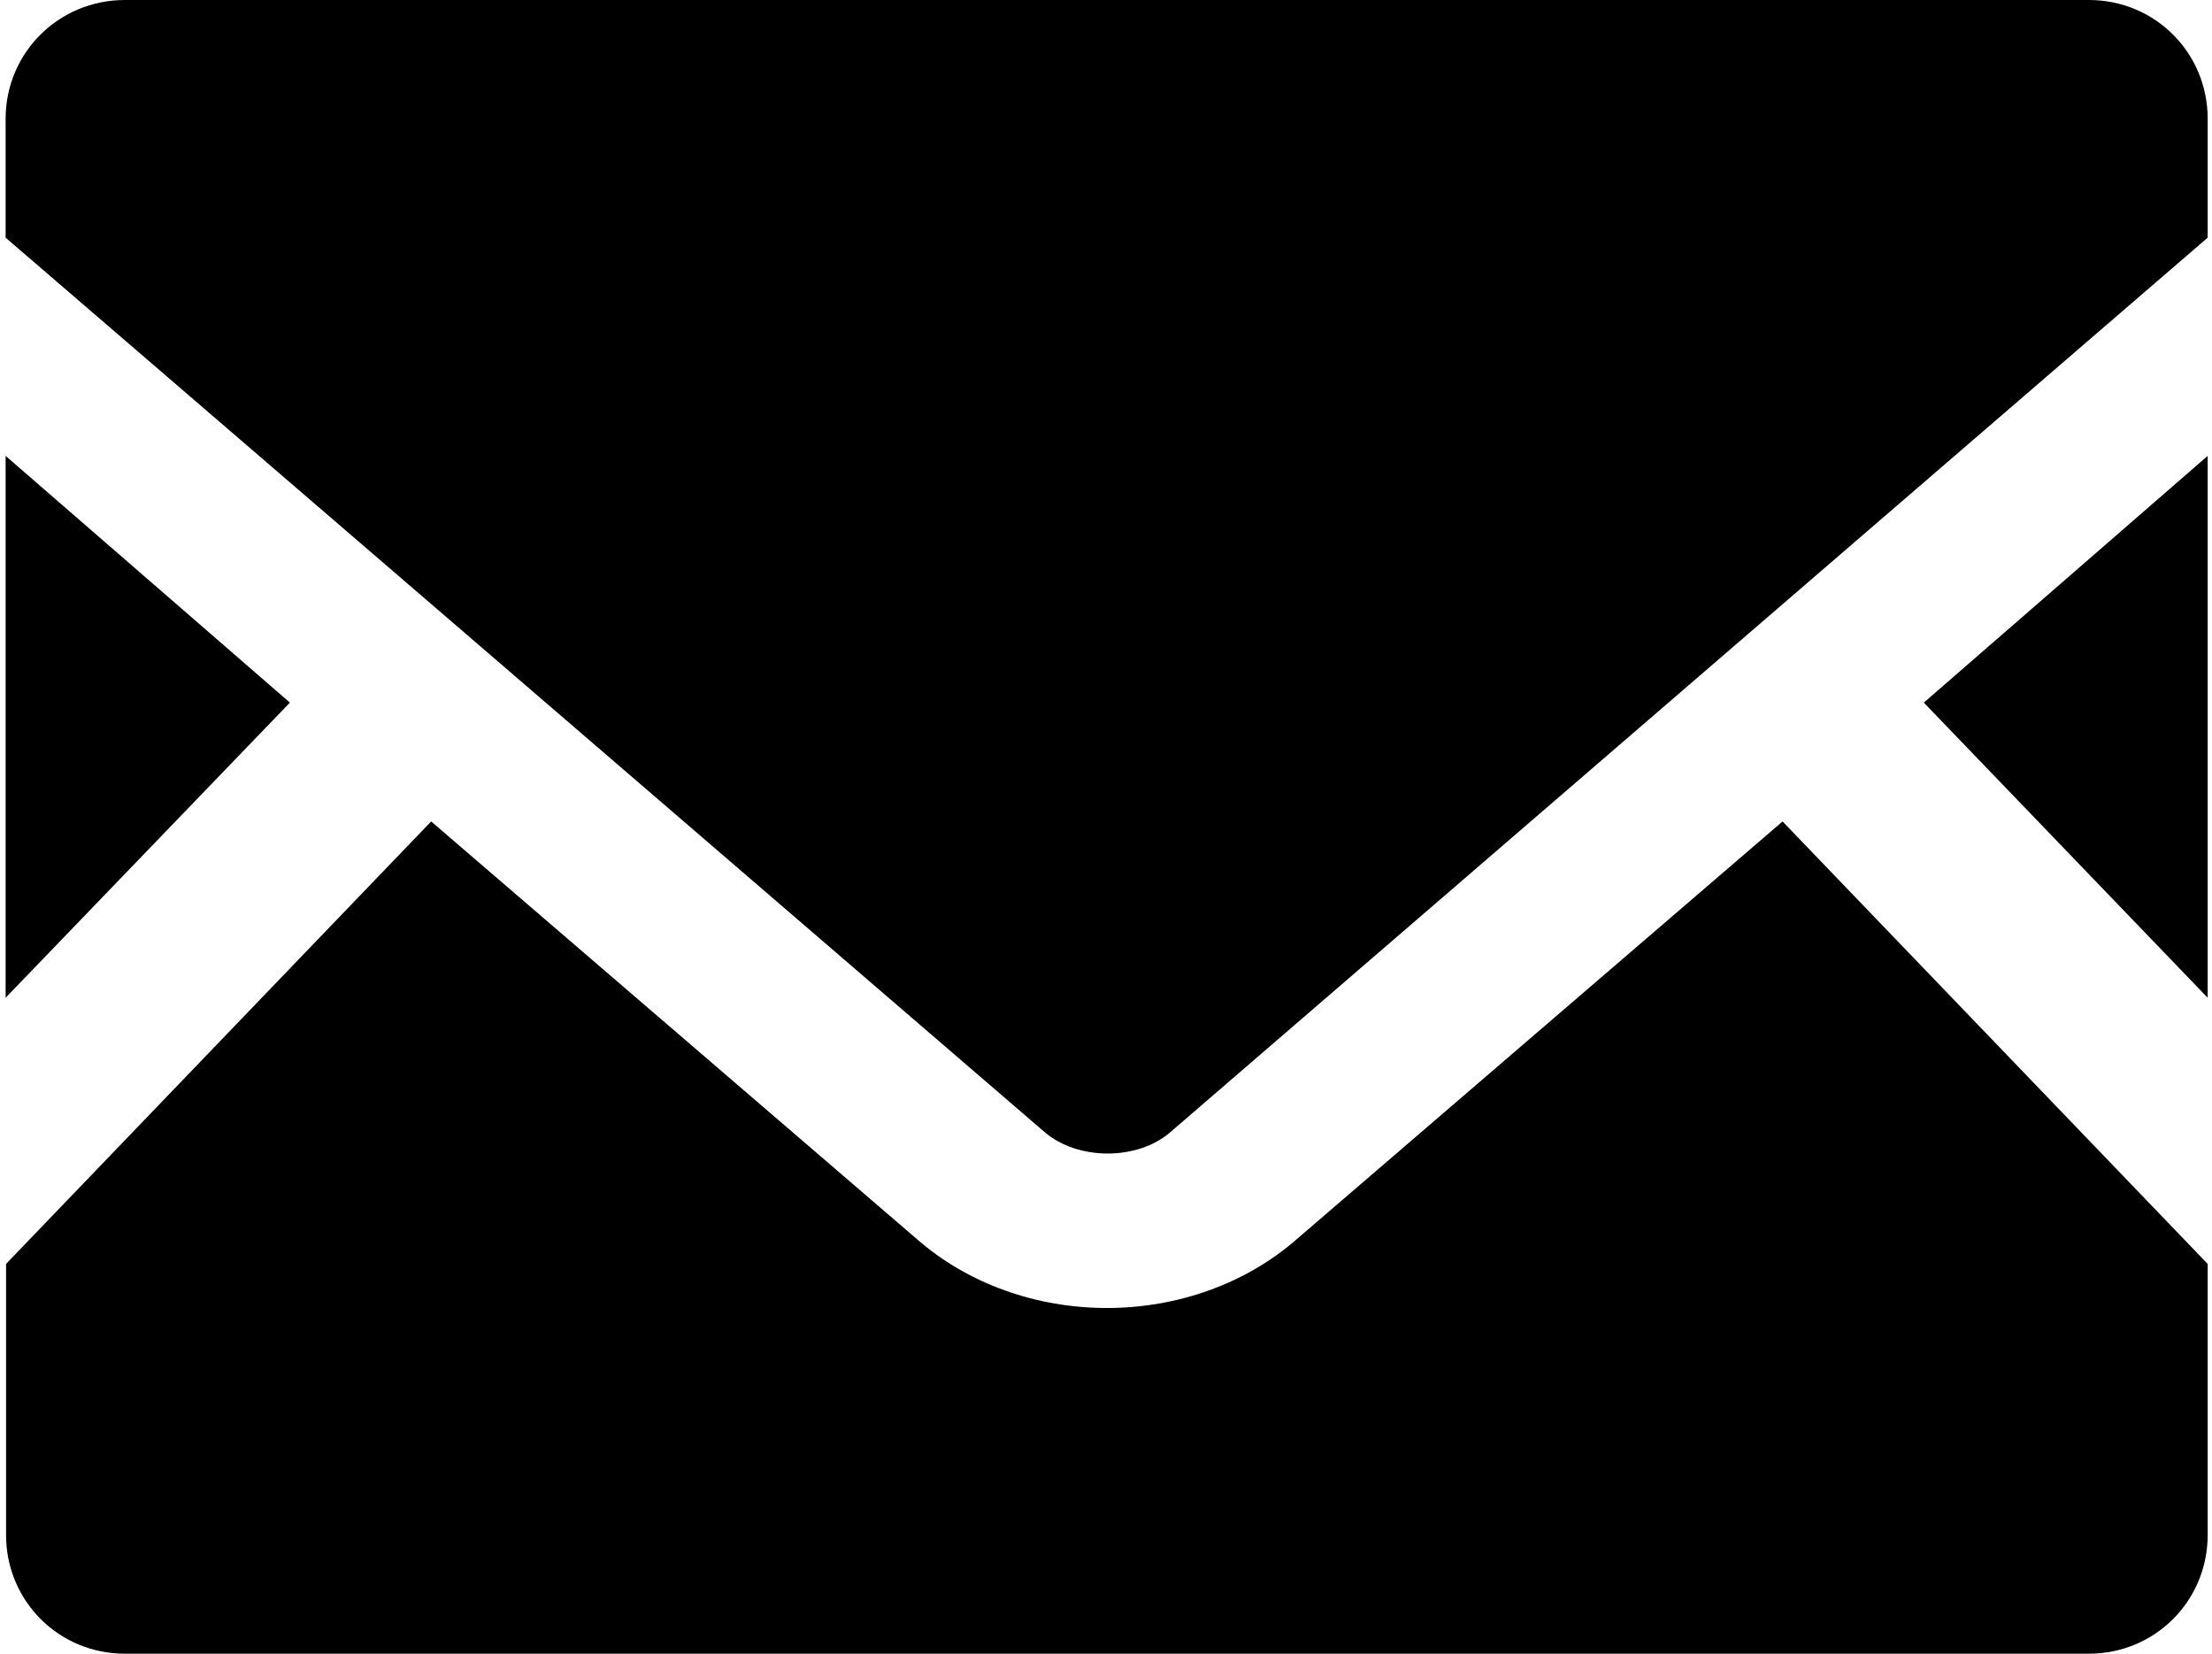 <?xml version="1.0" encoding="utf-8"?>
<!-- Generator: Adobe Illustrator 27.0.0, SVG Export Plug-In . SVG Version: 6.00 Build 0)  -->
<svg version="1.1" id="_x32_" xmlns="http://www.w3.org/2000/svg" xmlns:xlink="http://www.w3.org/1999/xlink" x="0px" y="0px"
	 viewBox="0 0 512 382.8" style="enable-background:new 0 0 512 382.8;" xml:space="preserve">
<g>
	<polygon points="511,230.9 445.3,162.6 511,105.5 	"/>
	<polygon points="67.1,162.6 1.3,230.9 1.3,105.5 	"/>
	<path d="M511,292.5v62.7c0,15.3-12.2,27.5-27.5,27.5H28.9c-15.3,0-27.5-12.2-27.5-27.5v-62.7l98.4-102.4l112.6,96.8
		c11.7,10.2,27.5,15.8,43.8,15.8c16.3,0,32.1-5.6,43.8-15.8l112.6-96.8L511,292.5z"/>
	<path d="M511,27.5V55L270.9,262c-7.6,6.6-21.4,6.6-29.1,0L1.3,55V27.5C1.3,12.2,13.6,0,28.9,0h454.6C498.8,0,511,12.2,511,27.5z"/>
</g>
</svg>
